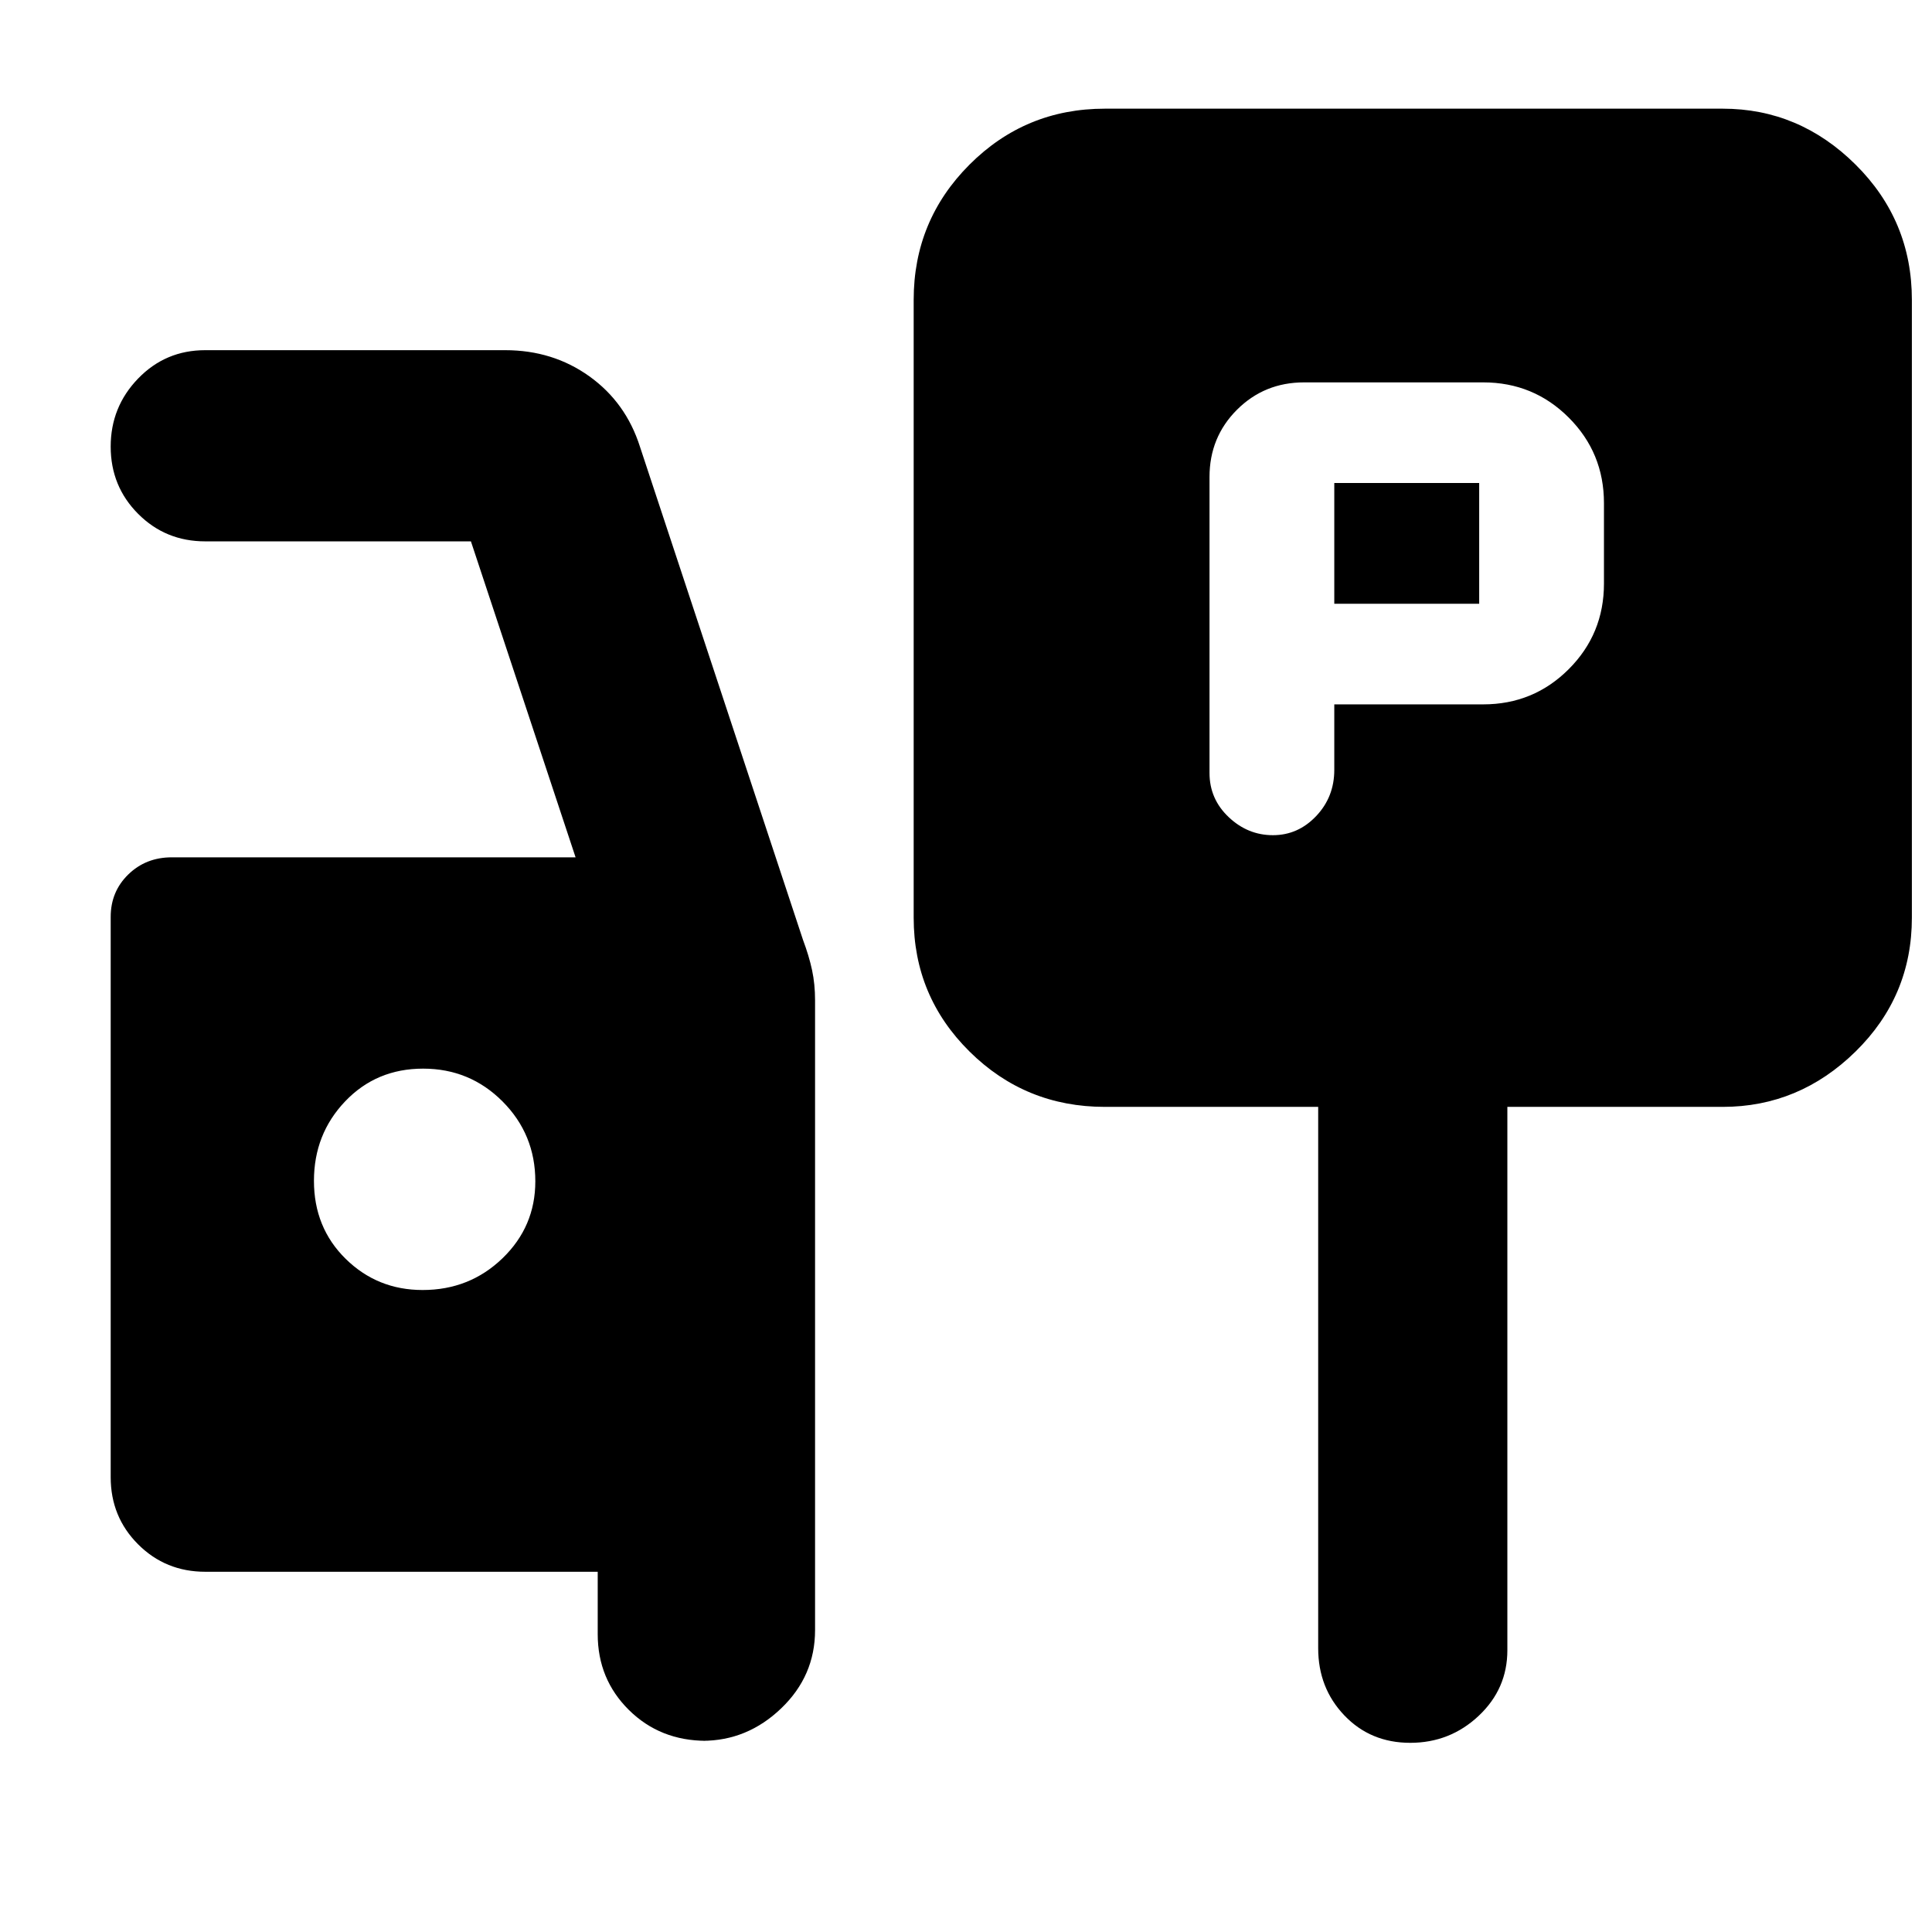 <svg xmlns="http://www.w3.org/2000/svg" height="48" viewBox="0 -960 960 960" width="48"><path d="M663-610h74q25 0 42.5-17.5T797-670v-40q0-25-17.5-42.5T737-770h-89q-19.75 0-33.37 13.62Q601-742.75 601-723v147.08q0 12.92 9.5 21.92 9.5 9 22 9t21.5-9.5q9-9.5 9-22.94V-610Zm0-50v-60h72v60h-72ZM549-410q-39.46 0-67.23-27.48Q454-464.95 454-504v-307q0-39.46 27.77-67.23Q509.54-906 549-906h307q38 0 66 27.77T950-811v307q0 39.05-28 66.52Q894-410 856-410H749v270q0 19.2-14.26 32.6-14.27 13.4-34 13.4Q681-94 668-107.63q-13-13.62-13-33.37v-269H549ZM351-95q-23 0-38.5-15.32Q297-125.65 297-148v-31H102q-19.75 0-33.37-13.63Q55-206.25 55-226v-278.38q0-12.59 8.74-21.1Q72.47-534 85.38-534H286l-52-157H102q-19.75 0-33.37-13.68Q55-718.35 55-738.09q0-19.73 13.63-33.82Q82.25-786 102-786h149q23.72 0 41.86 13T318-738l81 245q3 8 4.5 15t1.5 15v313q0 22.75-16.83 38.87Q371.35-95 349-95h2ZM210-319q23.33 0 39.67-15.75Q266-350.5 266-373q0-23.33-16.26-39.67Q233.47-429 210.24-429q-23.24 0-38.74 16.26-15.5 16.27-15.5 39.5 0 23.24 15.75 38.74Q187.5-319 210-319Z"/></svg>